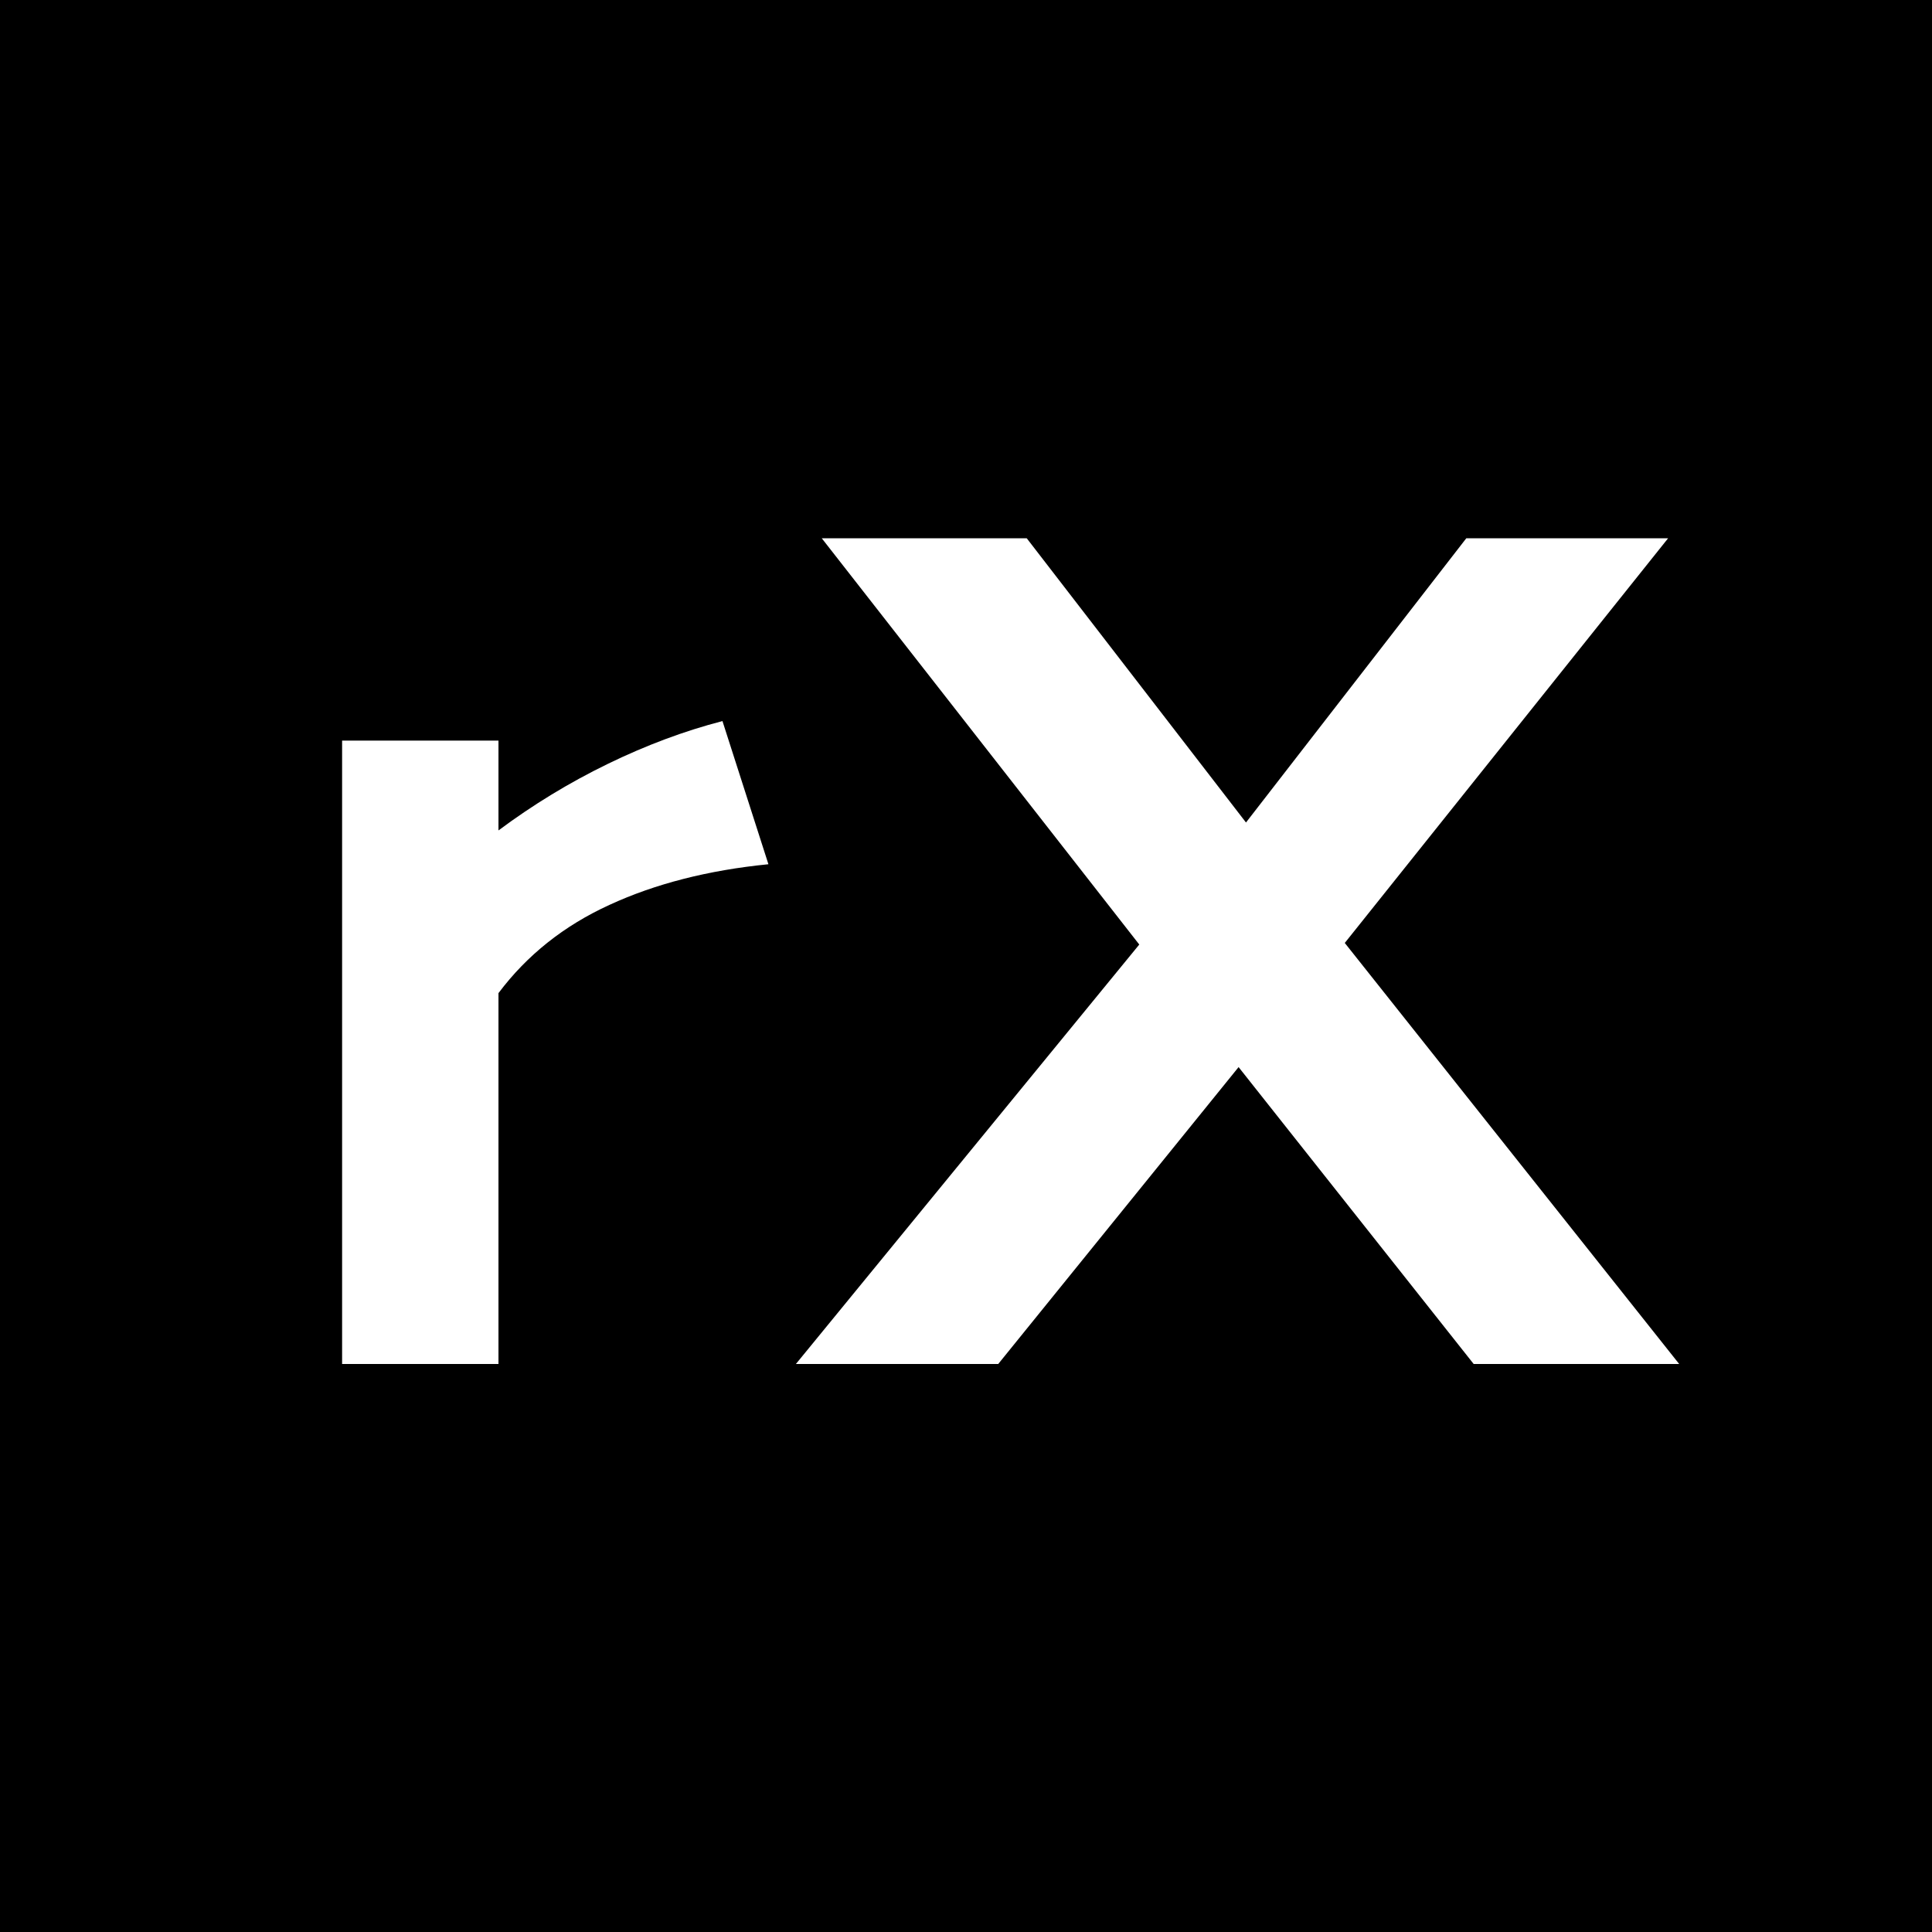 <svg width="500" height="500" viewBox="0 0 500 500" fill="none" xmlns="http://www.w3.org/2000/svg">
<rect width="500" height="500" fill="black"/>
<path d="M88.535 191.672H129.004V214.914C137.936 208.26 147.37 202.518 157.305 197.688C167.24 192.857 177.129 189.165 186.973 186.613L198.867 223.664C183.281 225.214 169.564 228.723 157.715 234.191C145.957 239.569 136.387 247.18 129.004 257.023V353H88.535V191.672ZM294.844 244.445L212.676 139.309H265.723L322.461 212.863L379.473 139.309H431.699L348.027 244.035L434.57 353H381.387L320.547 276.164L258.34 353H205.977L294.844 244.445Z" fill="white"/>
</svg>
